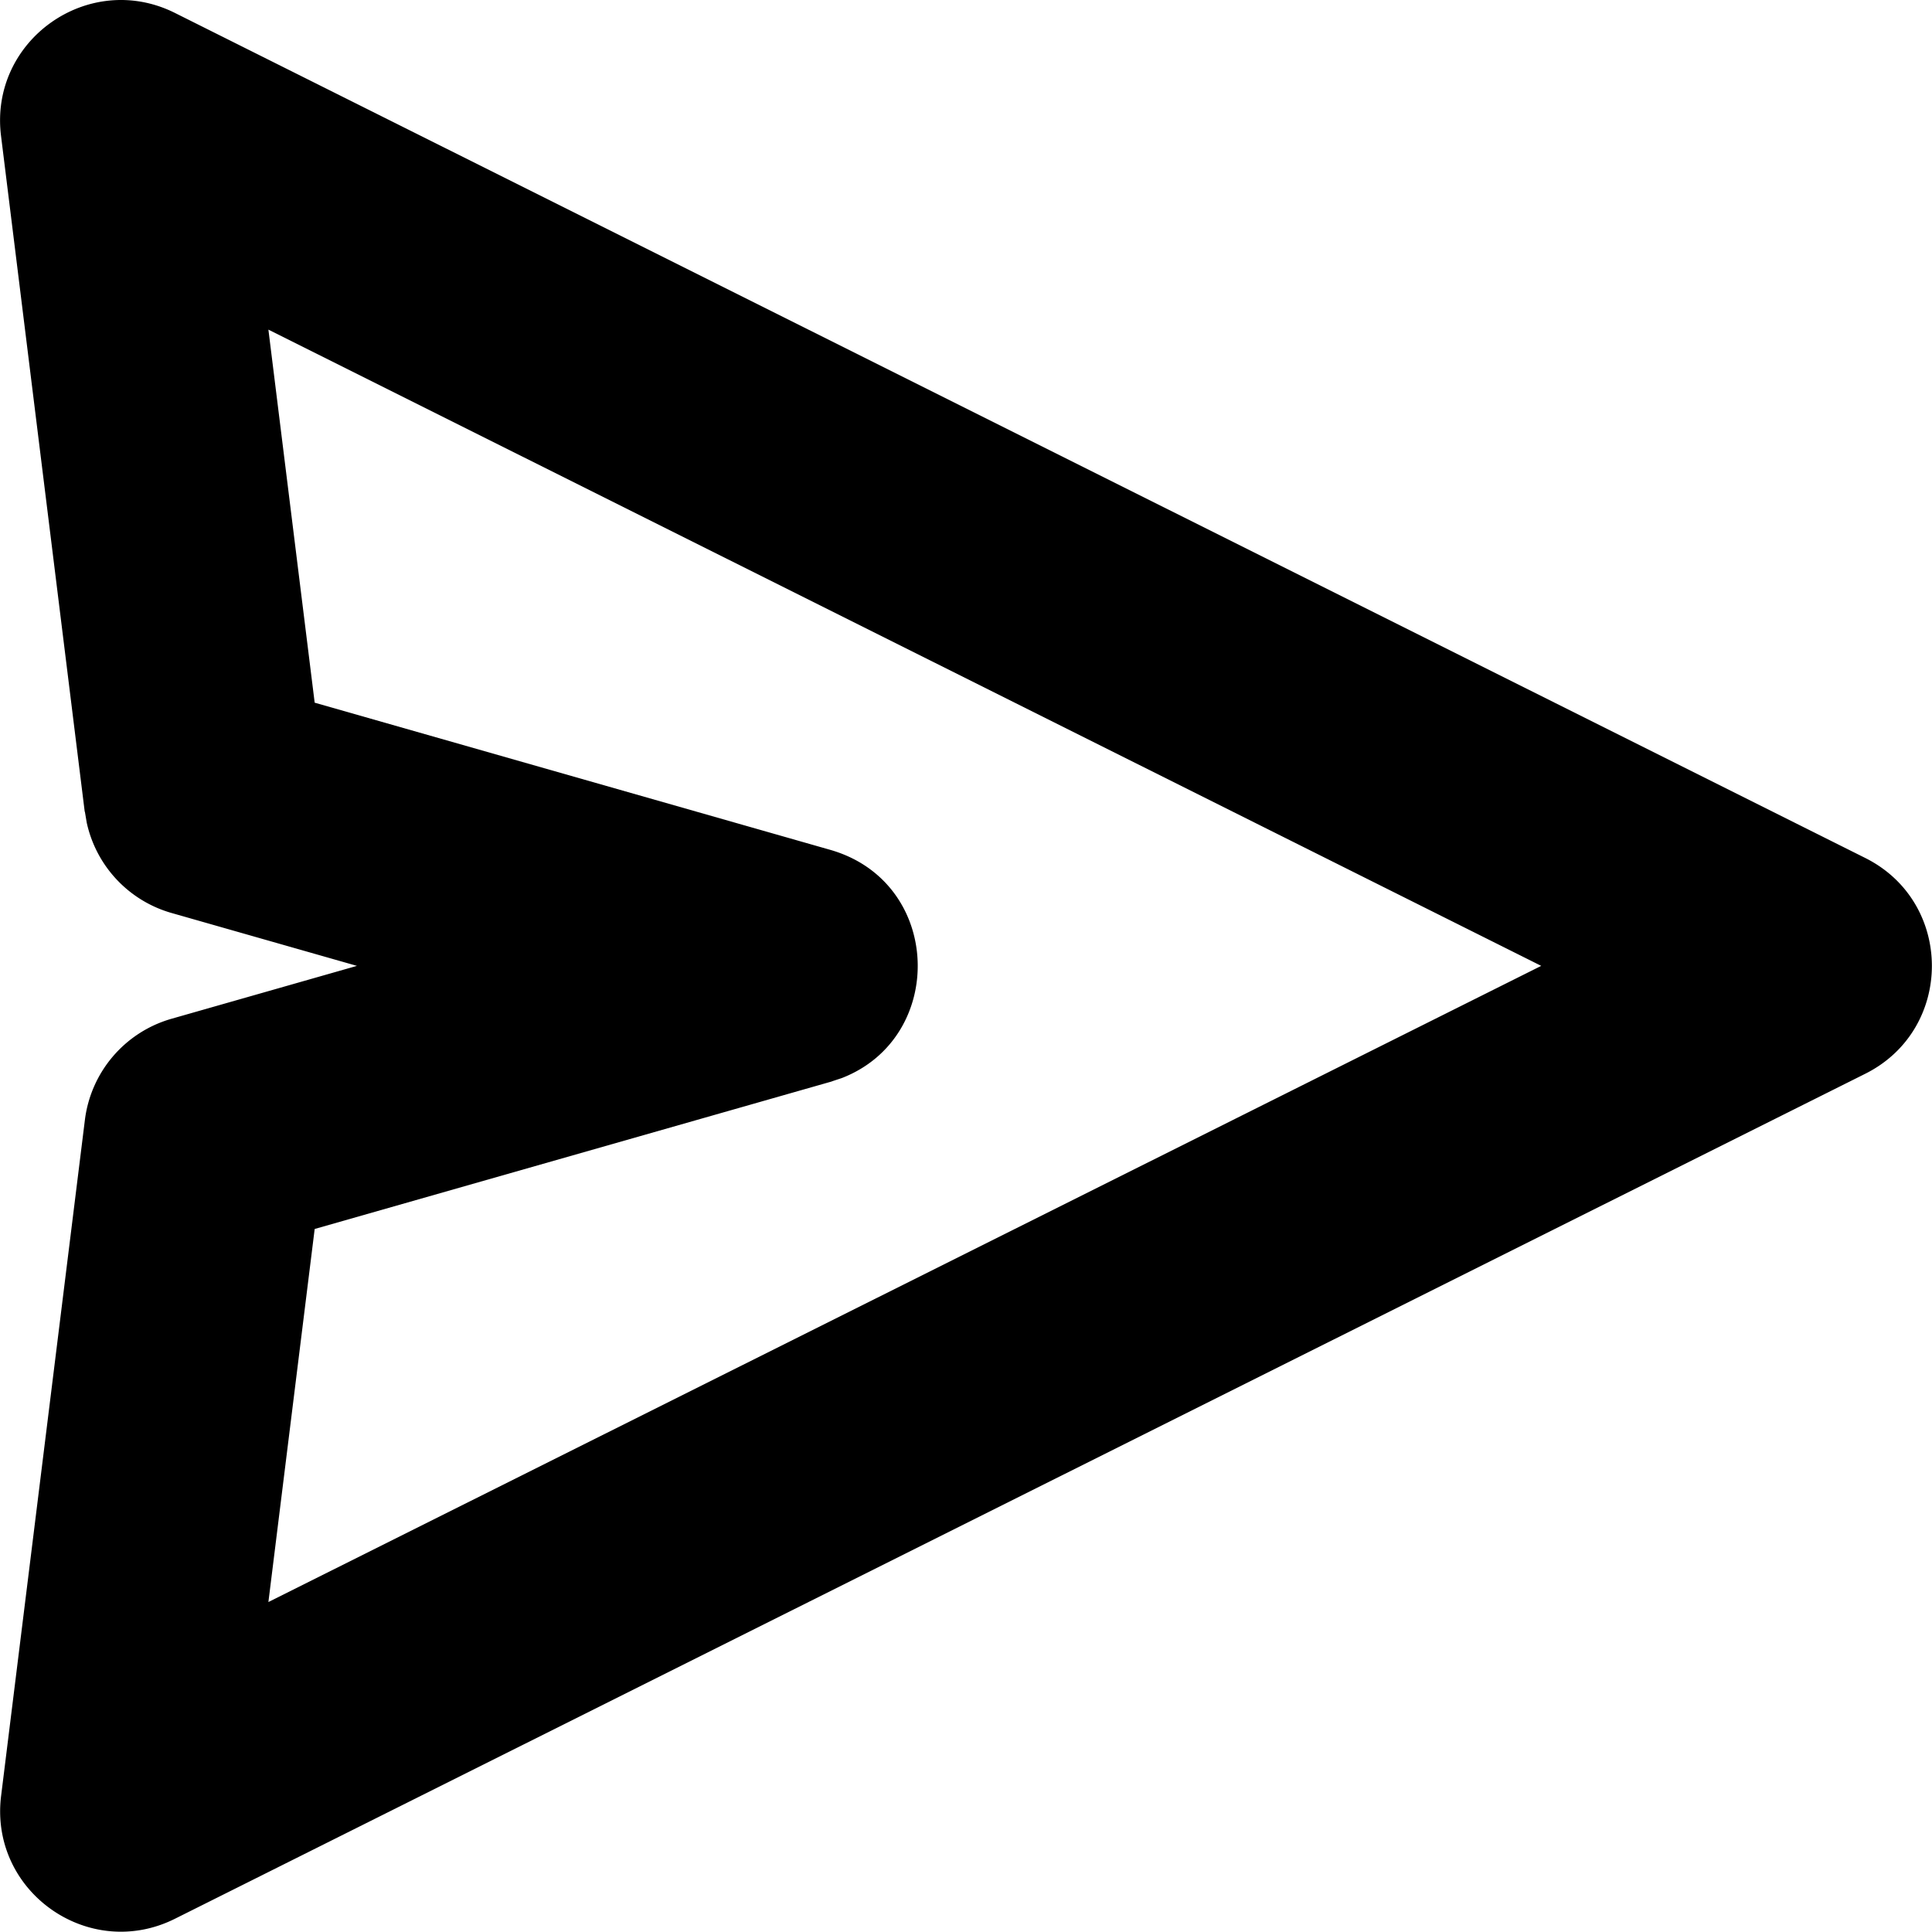 <?xml version="1.0" standalone="no"?><!DOCTYPE svg PUBLIC "-//W3C//DTD SVG 1.1//EN" "http://www.w3.org/Graphics/SVG/1.1/DTD/svg11.dtd"><svg t="1668334767304" class="icon" viewBox="0 0 1024 1024" version="1.1" xmlns="http://www.w3.org/2000/svg" p-id="2125" xmlns:xlink="http://www.w3.org/1999/xlink" width="200" height="200"><path d="M44.992 430.238l0.981 5.802a63.99 63.99 0 0 0 44.963 47.864L189.182 511.931l-98.245 28.027a63.99 63.99 0 0 0-45.945 53.666L0.583 951.882c-6.271 50.68 46.456 87.922 92.145 65.099l895.855-447.842c47.139-23.548 47.139-90.865 0-114.414L92.685 6.84C46.997-15.941-5.731 21.344 0.54 71.981l44.366 358.257z m97.264-255.532L816.877 511.931 142.256 849.114l24.529-197.728 273.193-77.939 6.186-2.048c55.671-21.586 53.581-103.919-6.186-120.983L166.785 372.434l-24.529-197.728z" p-id="2126"></path></svg>